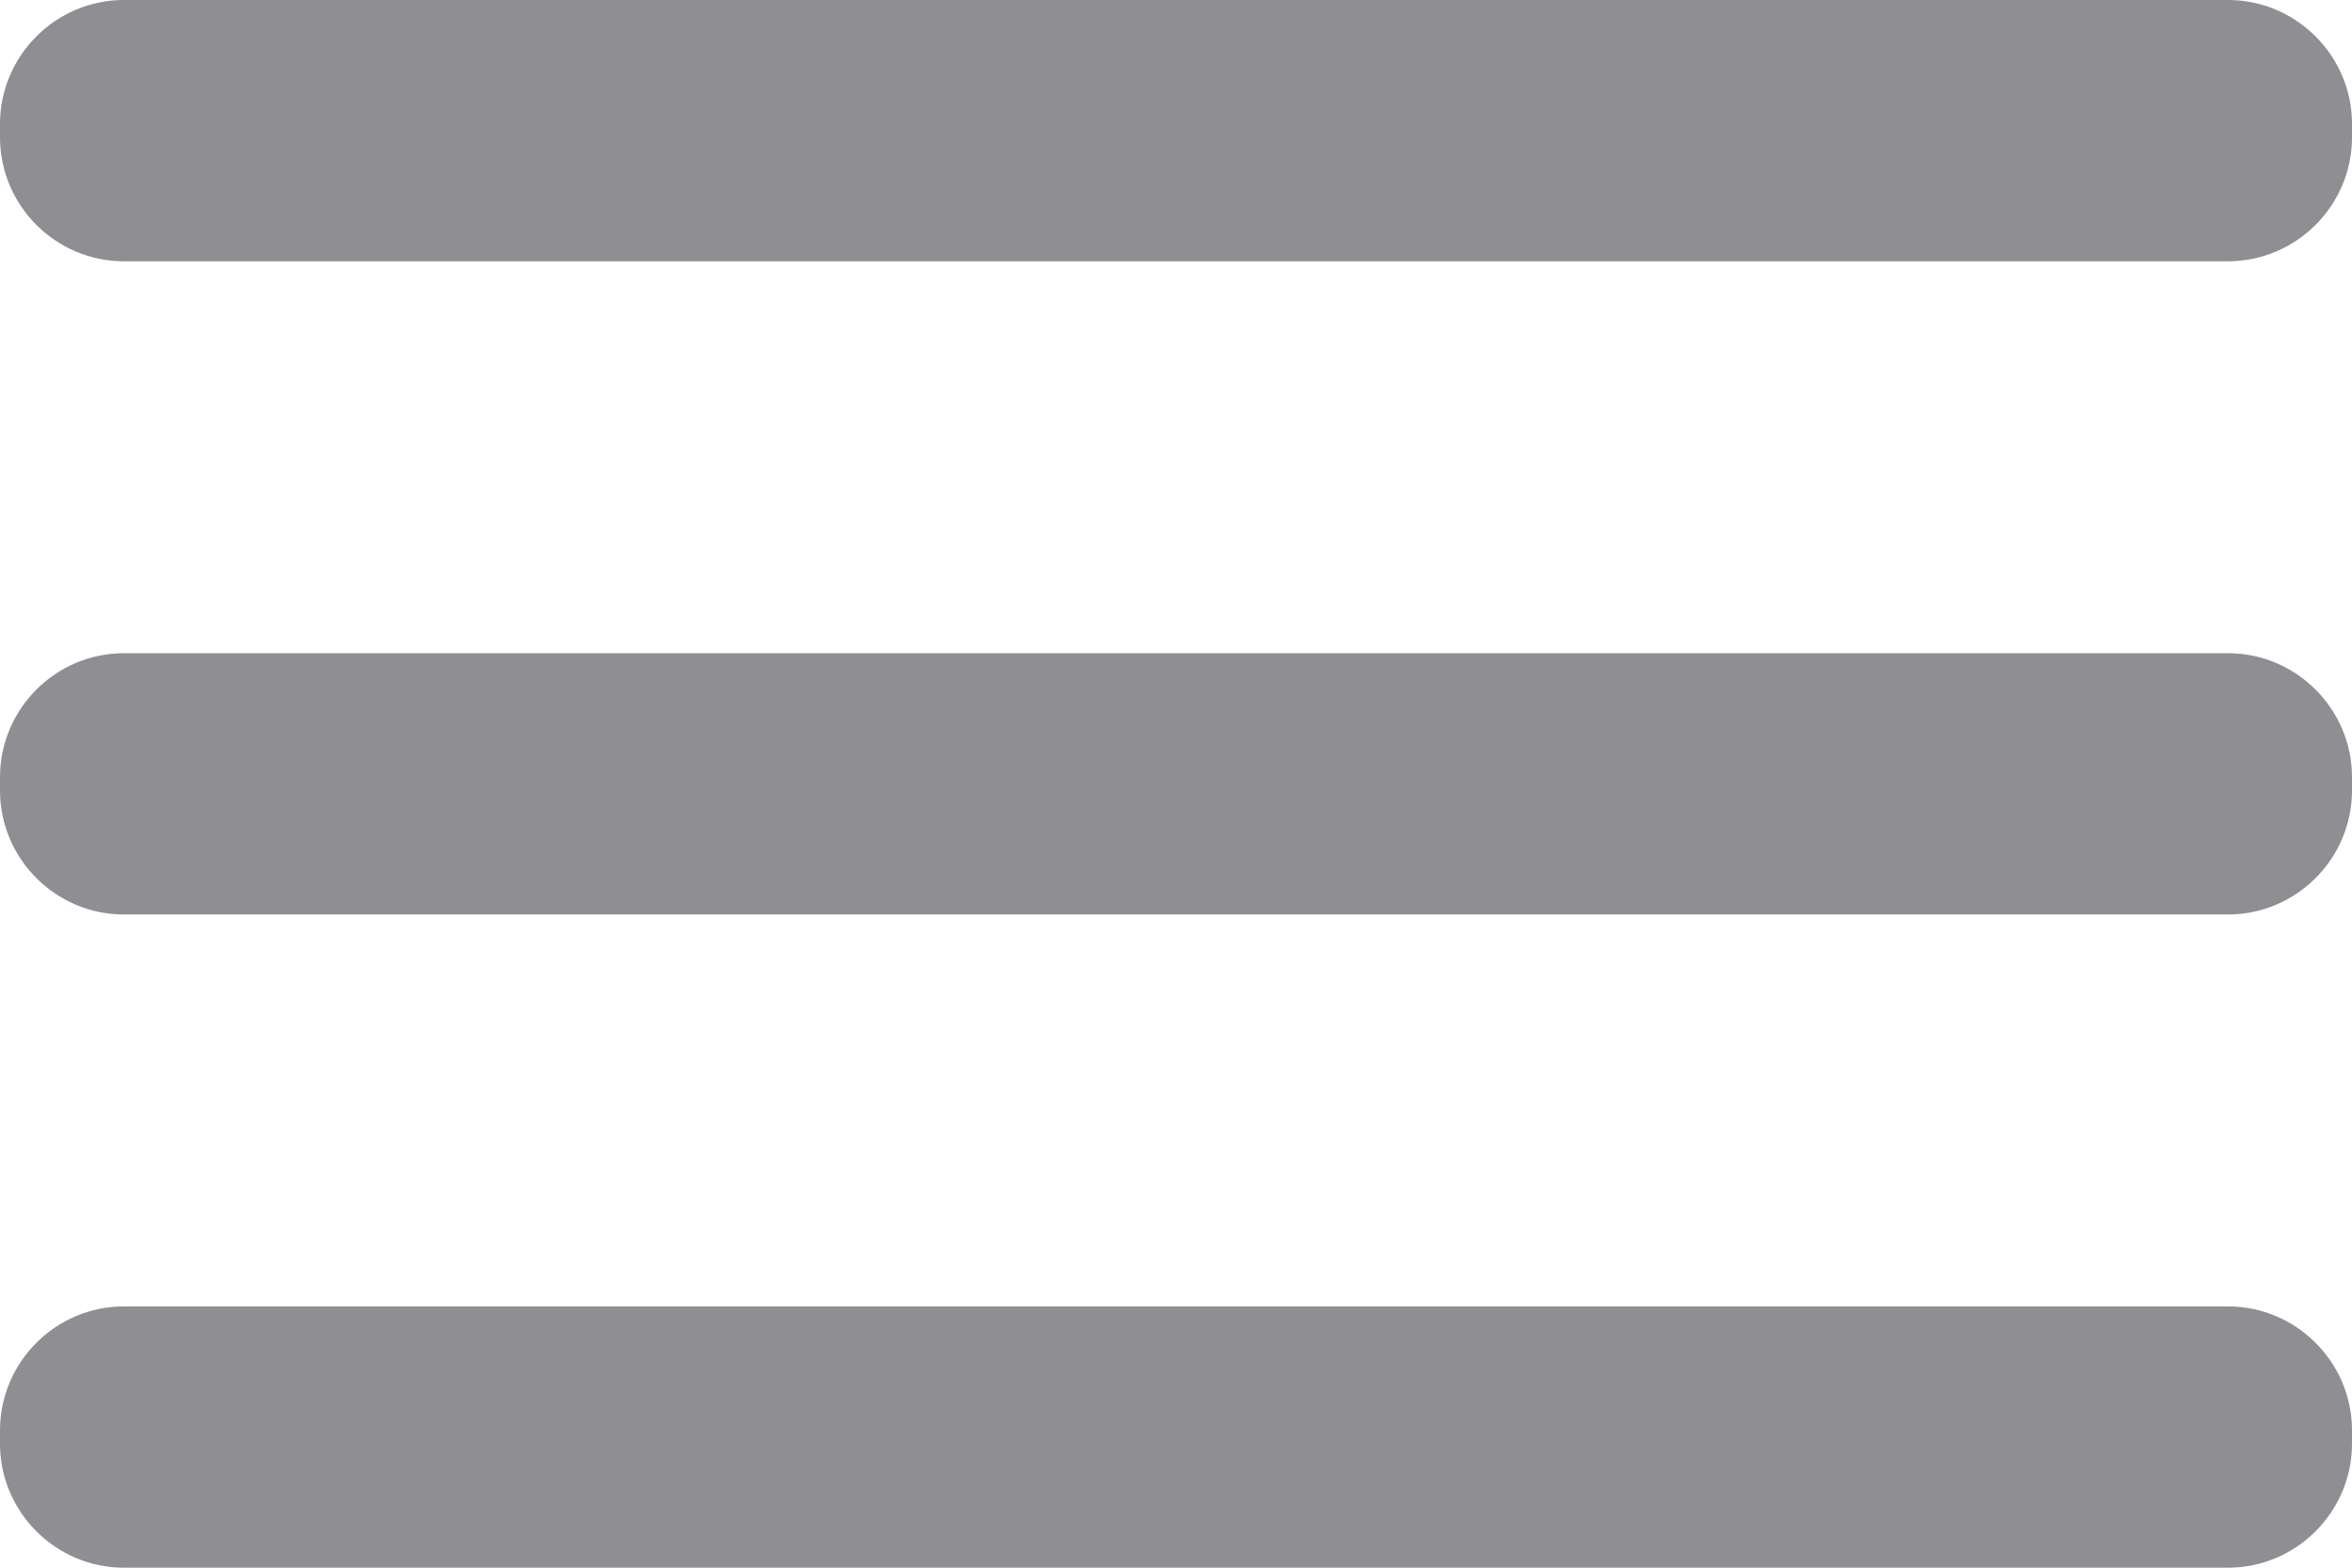 <svg width="18" height="12" viewBox="0 0 18 12" fill="none" xmlns="http://www.w3.org/2000/svg">
<path fill-rule="evenodd" clip-rule="evenodd" d="M0.948 0H17.051C17.573 0 18 0.427 18 0.949V1.051C18 1.573 17.573 2 17.051 2H0.948C0.426 2 0 1.573 0 1.051V0.949C0 0.427 0.426 0 0.948 0ZM17.051 5H0.948C0.426 5 0 5.427 0 5.949V6.051C0 6.573 0.426 7 0.948 7H17.051C17.573 7 18 6.573 18 6.051V5.949C18 5.427 17.573 5 17.051 5ZM17.051 10H0.948C0.426 10 0 10.427 0 10.949V11.051C0 11.573 0.426 12 0.948 12H17.051C17.573 12 18 11.573 18 11.051V10.949C18 10.427 17.573 10 17.051 10Z" fill="#8E8E93"/>
</svg>
